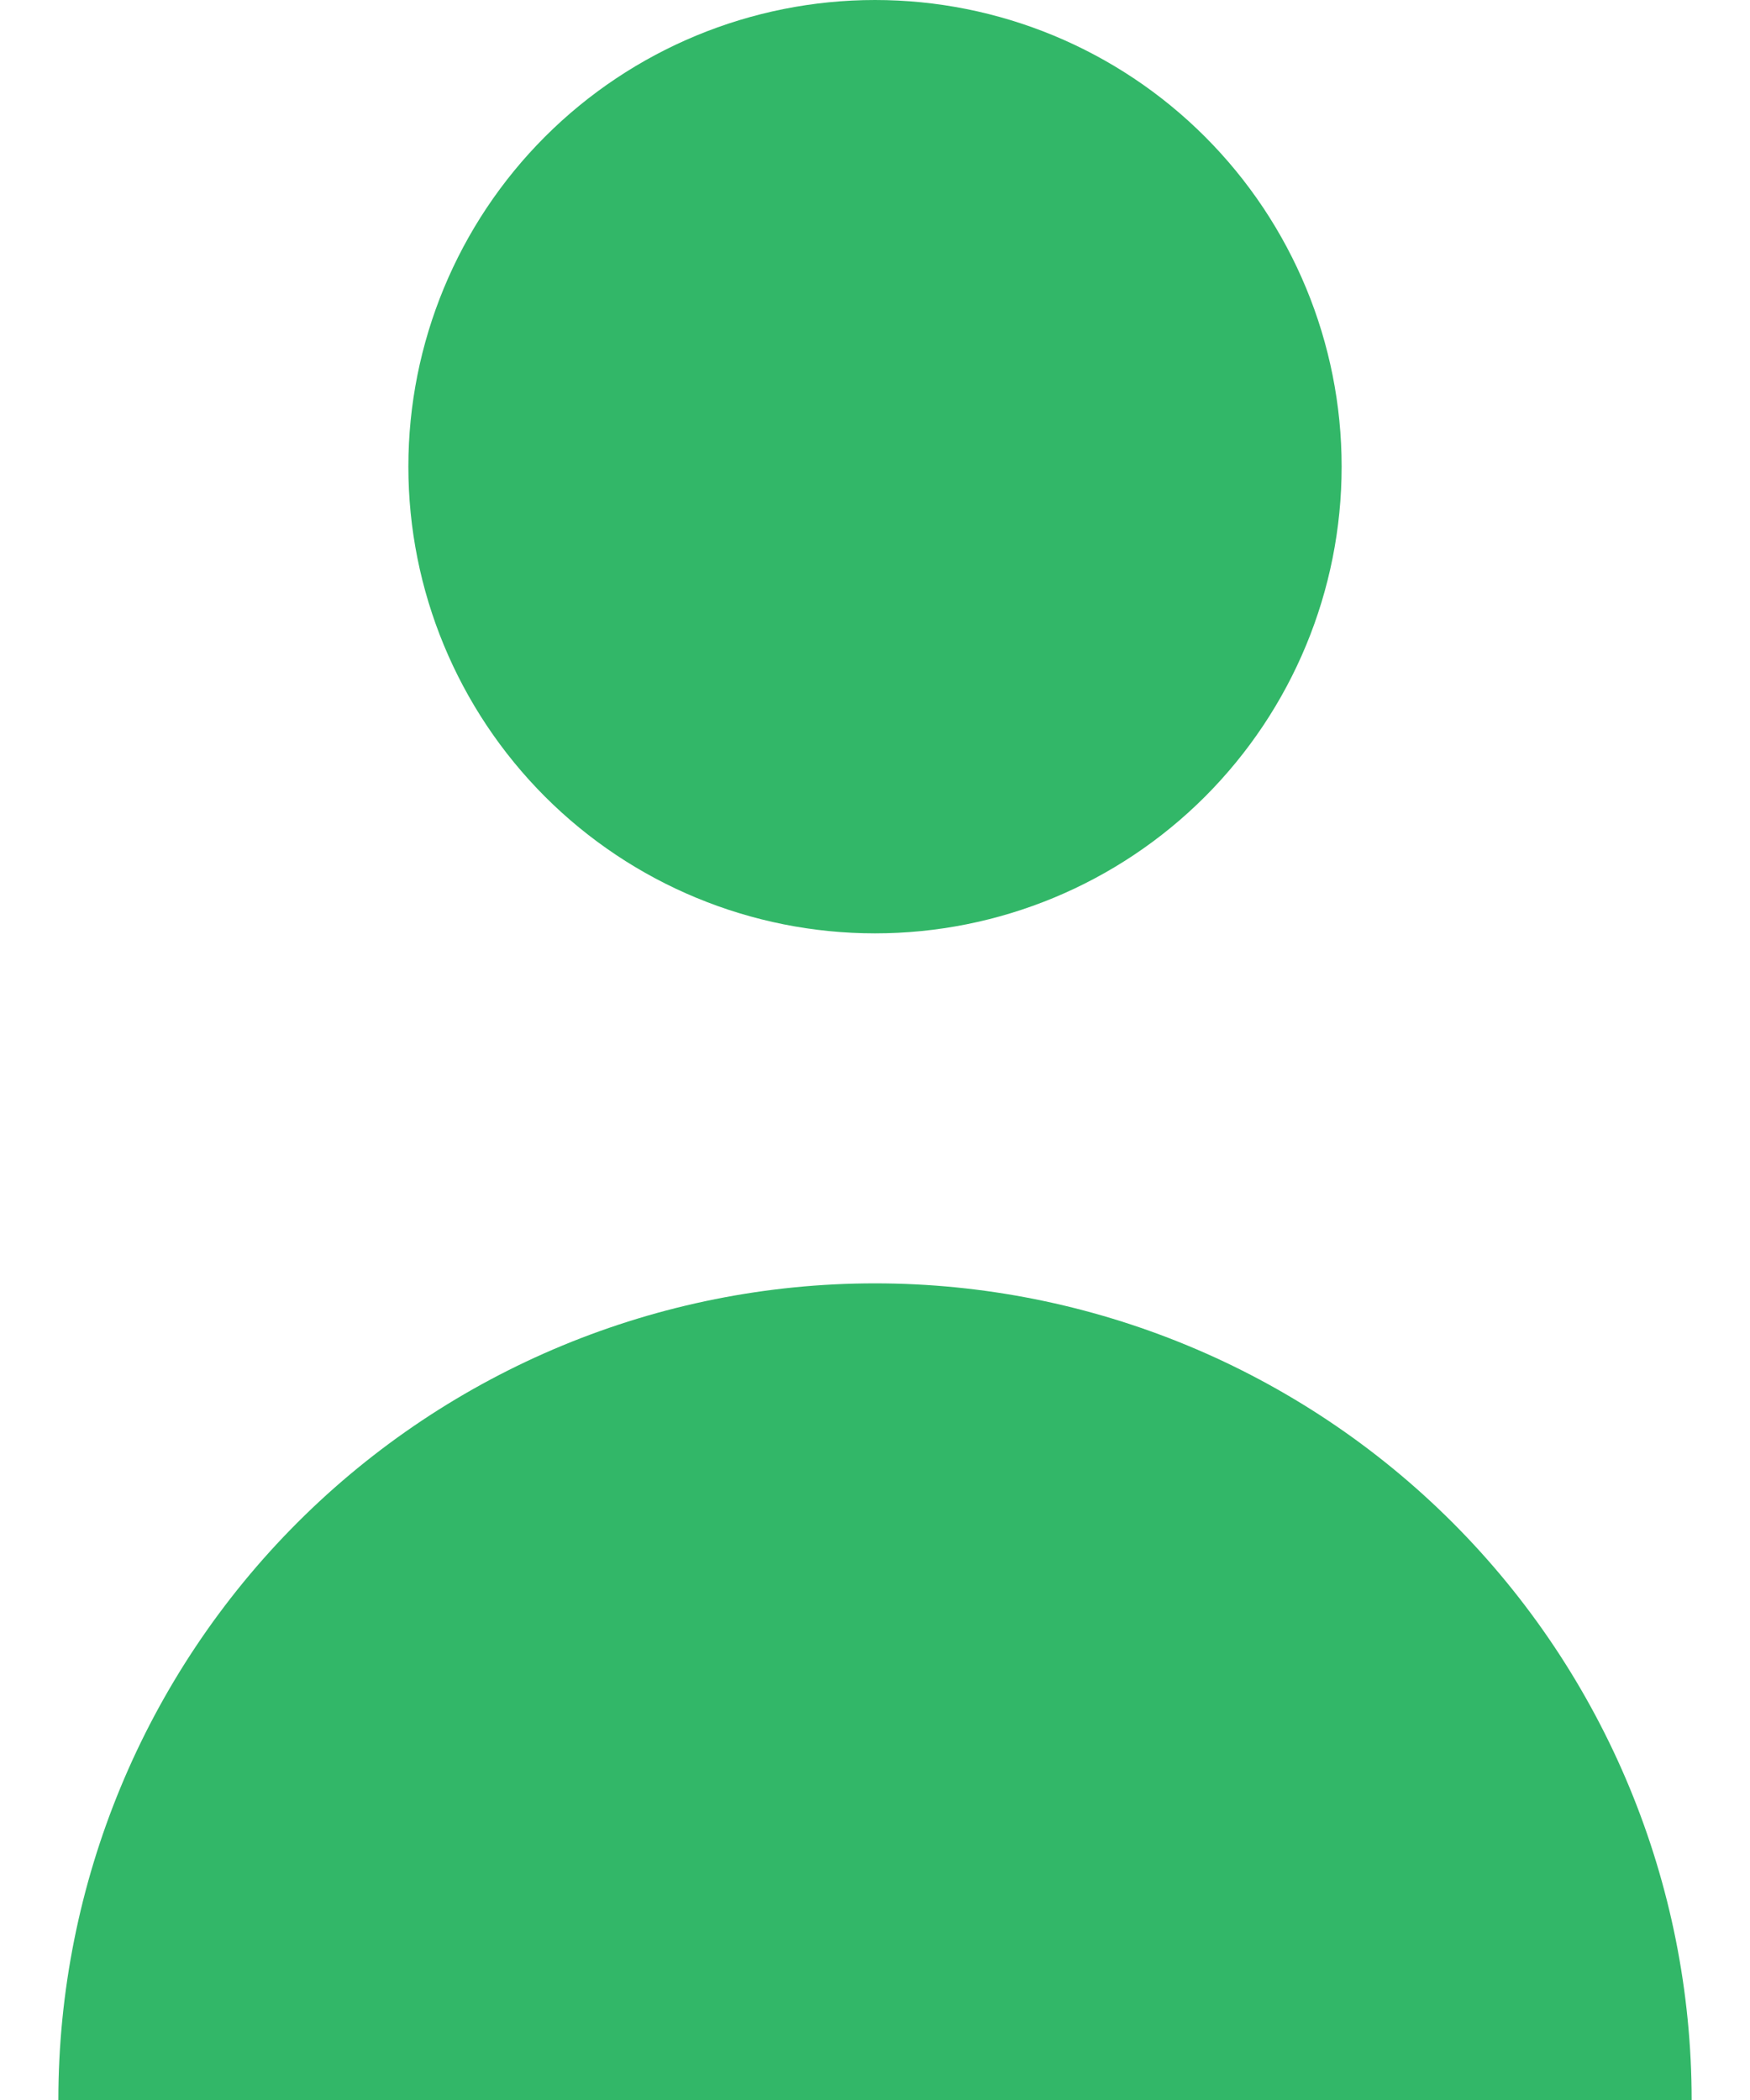 <svg width="20" height="24" viewBox="0 0 20 24" fill="none" xmlns="http://www.w3.org/2000/svg">
<path d="M15.333 5.333C15.333 6.748 14.771 8.104 13.771 9.105C12.771 10.105 11.415 10.667 10 10.667C8.586 10.667 7.229 10.105 6.229 9.105C5.229 8.104 4.667 6.748 4.667 5.333C4.667 3.919 5.229 2.562 6.229 1.562C7.229 0.562 8.586 0 10 0C11.415 0 12.771 0.562 13.771 1.562C14.771 2.562 15.333 3.919 15.333 5.333ZM10 14.667C7.525 14.667 5.151 15.65 3.4 17.4C1.65 19.151 0.667 21.525 0.667 24H19.333C19.333 21.525 18.35 19.151 16.6 17.4C14.849 15.65 12.475 14.667 10 14.667Z" fill="#32B768"/>
</svg>
